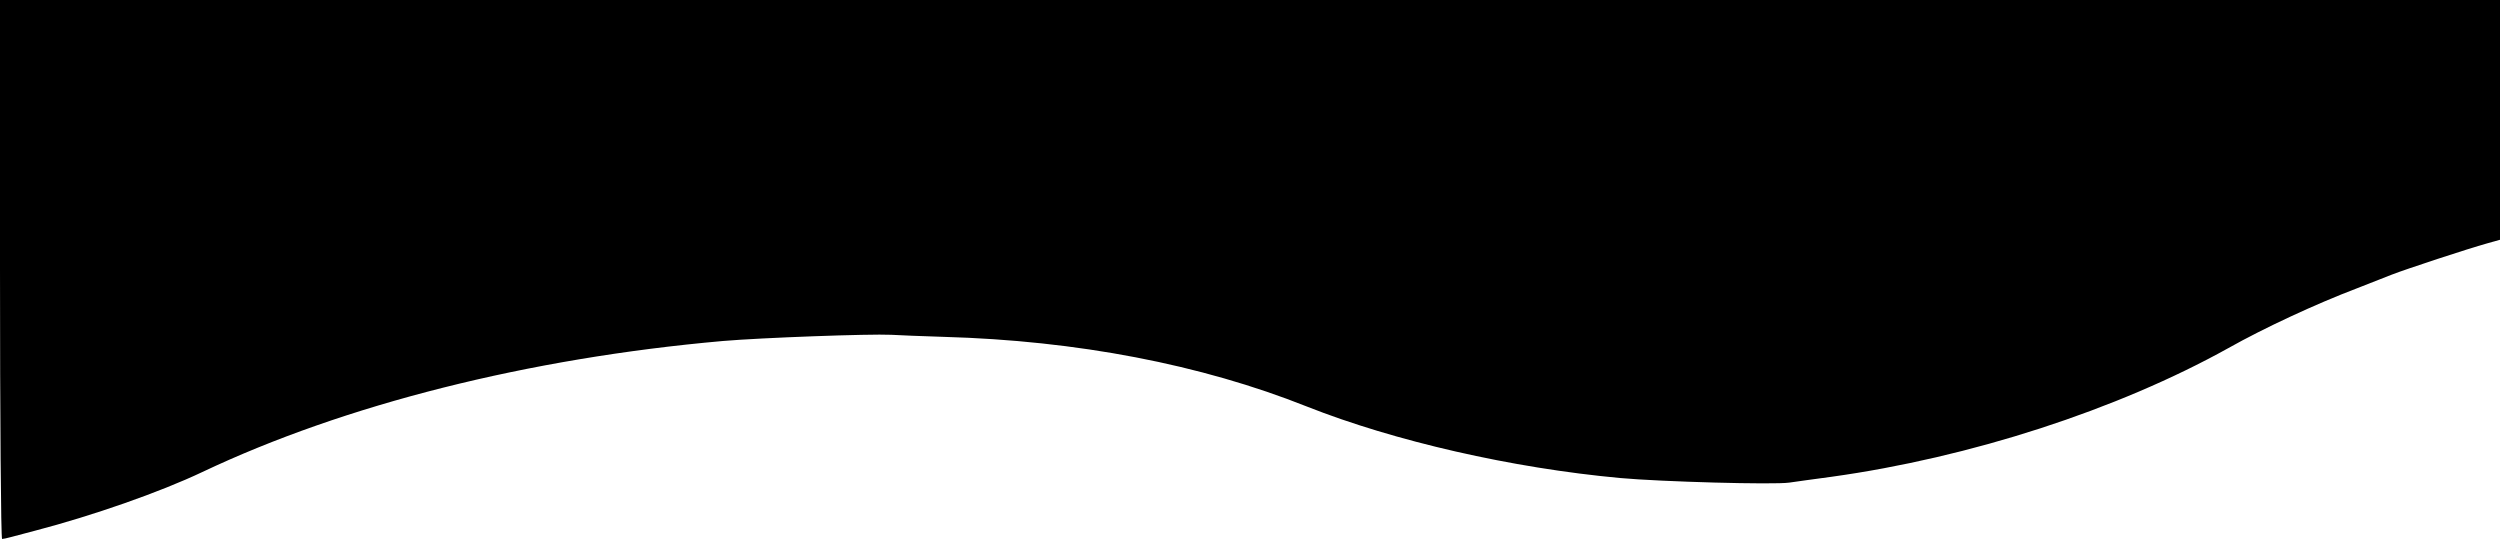 <?xml version="1.0" encoding="UTF-8"?>
<svg xmlns="http://www.w3.org/2000/svg" xmlns:xlink="http://www.w3.org/1999/xlink" width="1425px" height="311px" viewBox="0 0 1425 311" version="1.1">
<g id="surface1">
<path style=" stroke:none;fill-rule:nonzero;fill:rgb(0%,0%,0%);fill-opacity:1;" d="M 0 153.609 C 0 238.094 0.535 307.219 1.199 307.219 C 1.734 307.219 4 306.746 6.133 306.156 C 8.266 305.566 14.531 303.91 20 302.492 C 52.664 293.984 91.195 280.516 115.328 269.055 C 196.391 230.652 301.188 204.184 411.98 194.375 C 434.113 192.484 495.844 190.238 507.977 190.832 C 511.977 191.066 525.574 191.656 537.977 192.012 C 613.84 194.141 684.633 207.727 744.898 231.715 C 794.762 251.445 861.828 266.809 923.559 272.48 C 946.754 274.605 1011.285 276.379 1019.953 275.078 C 1023.285 274.605 1034.086 273.07 1043.953 271.77 C 1123.016 260.781 1206.875 233.605 1270.207 198.391 C 1290.34 187.051 1320.07 173.223 1343.402 164.363 C 1350.602 161.527 1359.668 157.98 1363.27 156.562 C 1371.402 153.375 1407 141.676 1417.668 138.723 L 1425.266 136.594 L 1425.266 0 L 0 0 Z M 0 153.609 "/>
</g>
</svg>
